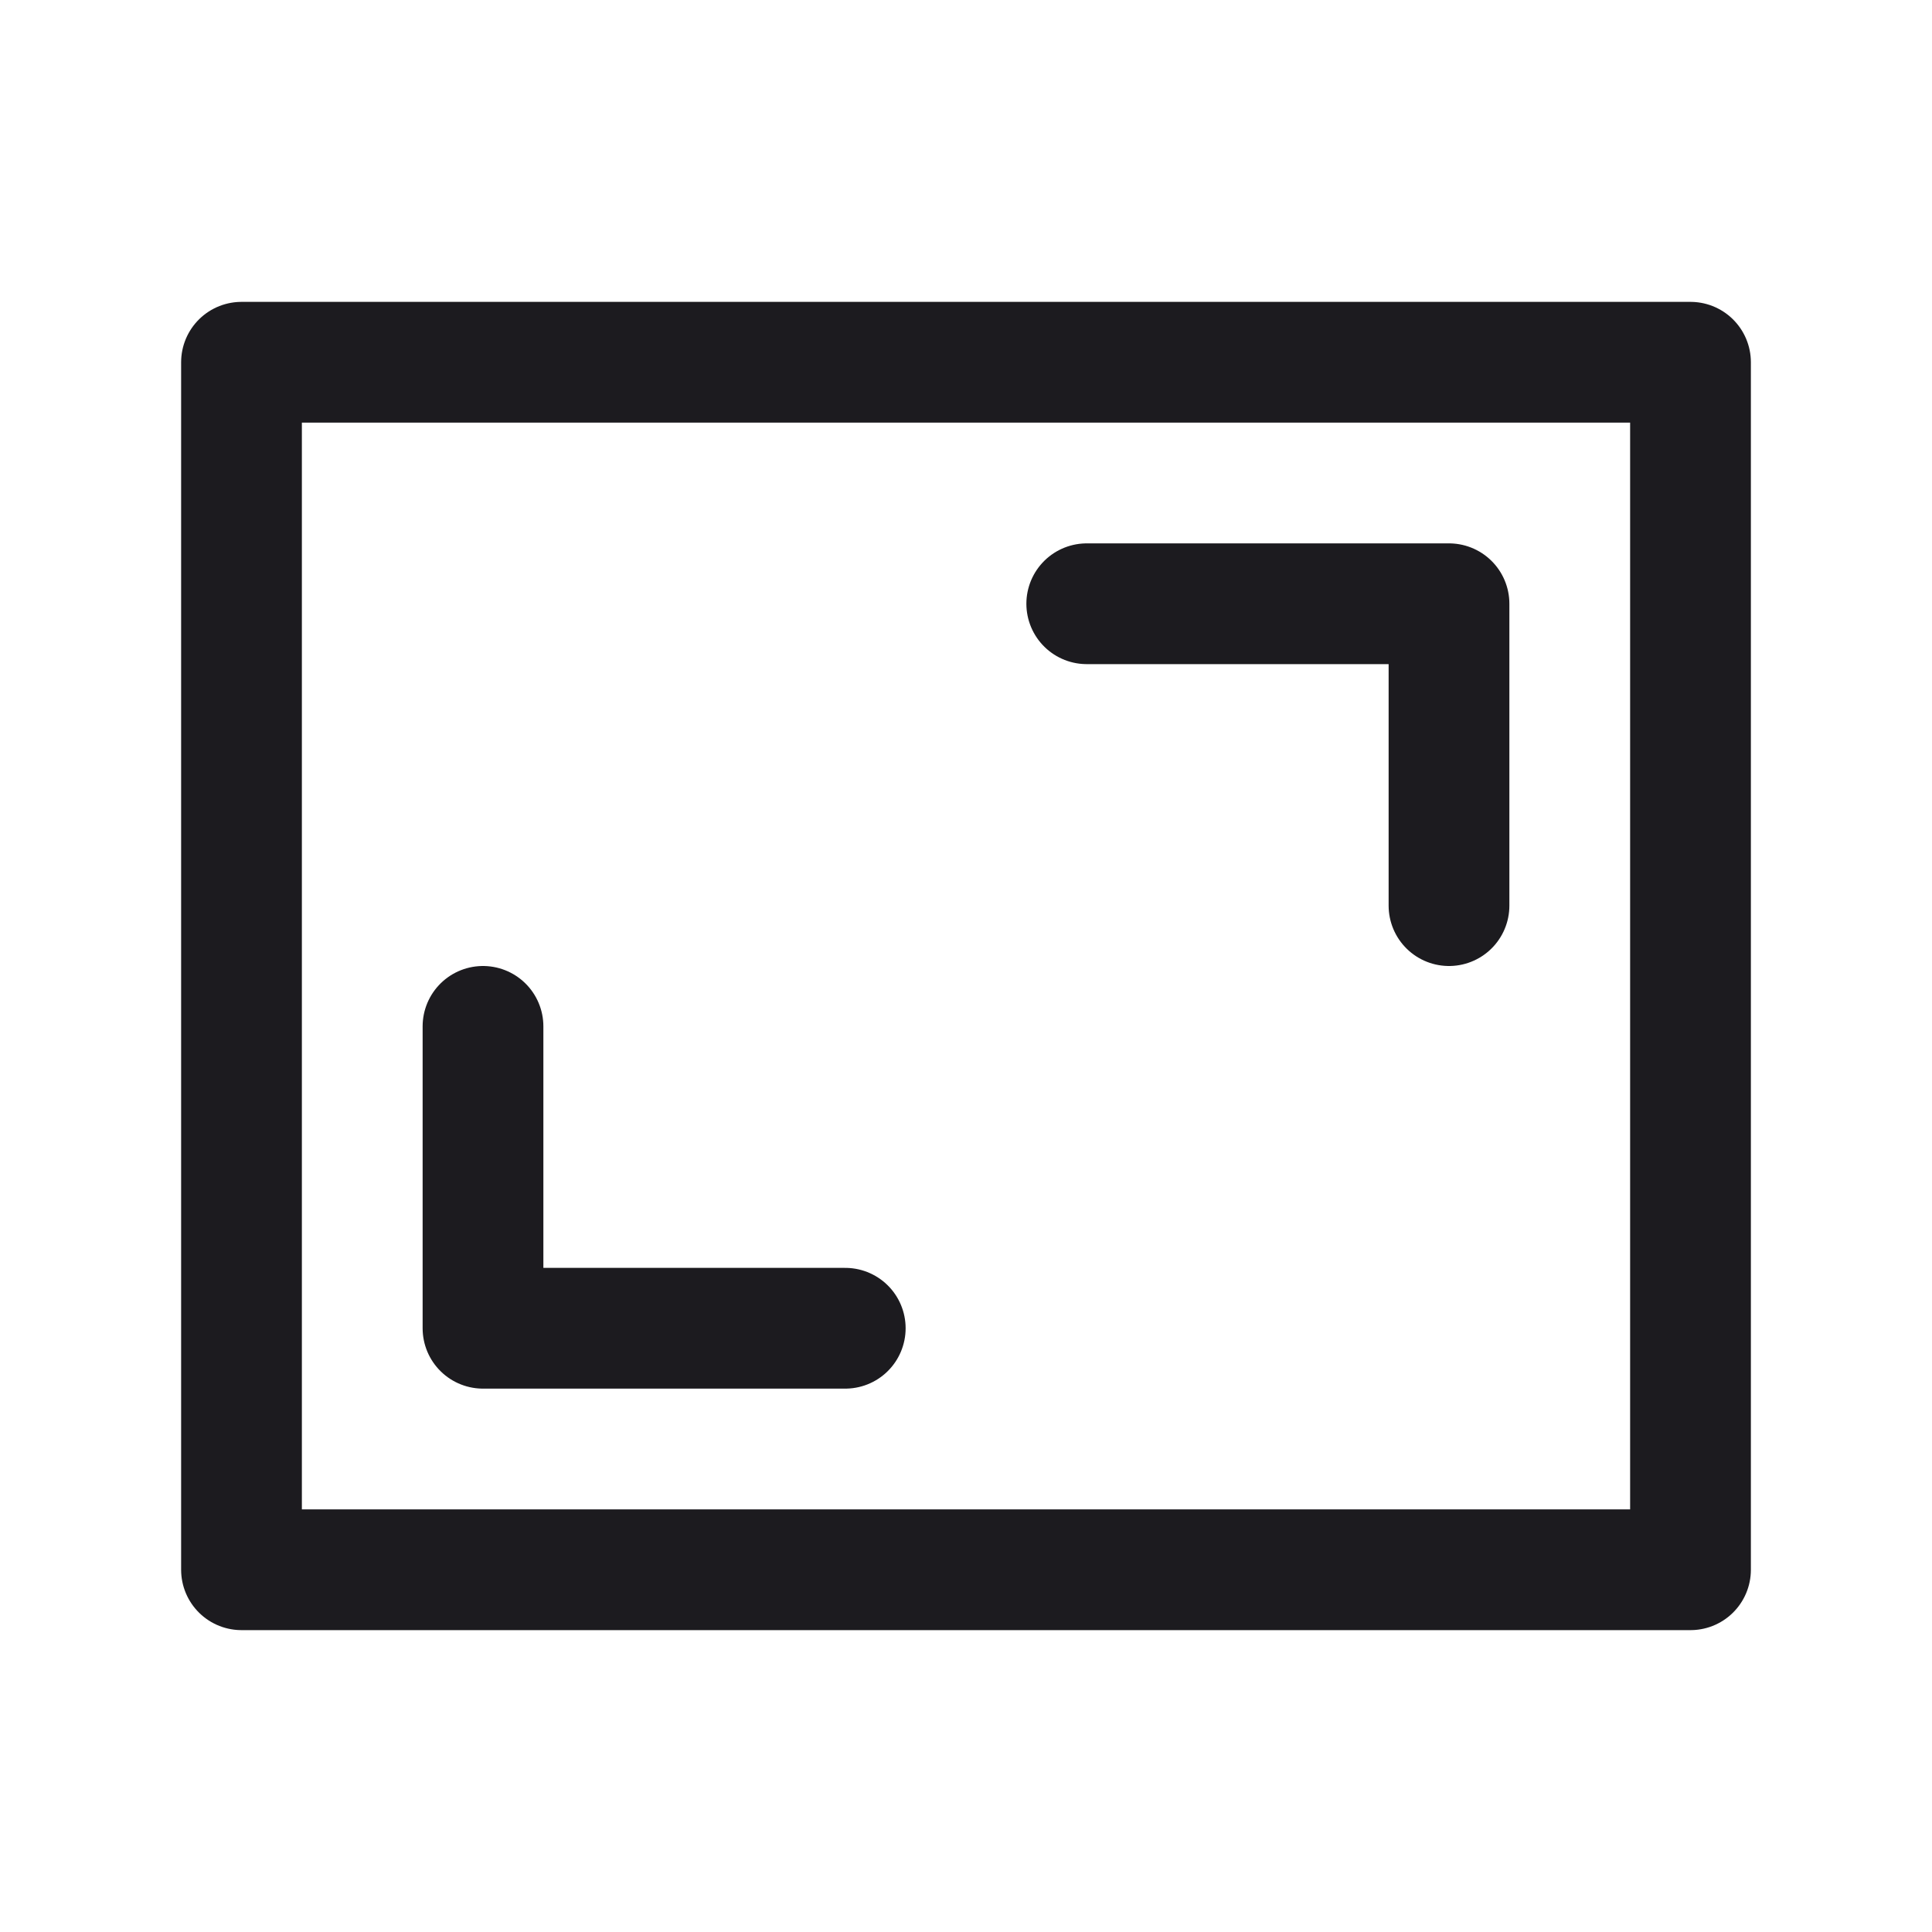 <svg xmlns="http://www.w3.org/2000/svg" width="32" height="32" fill="none"><path stroke="#1C1B1F" stroke-linejoin="round" stroke-width="2" d="M4 6h24v20H4V6Z"/><path stroke="#1C1B1F" stroke-linecap="round" stroke-linejoin="round" stroke-width="2" d="M24 15v-5h-6M8 17v5h6"/></svg>